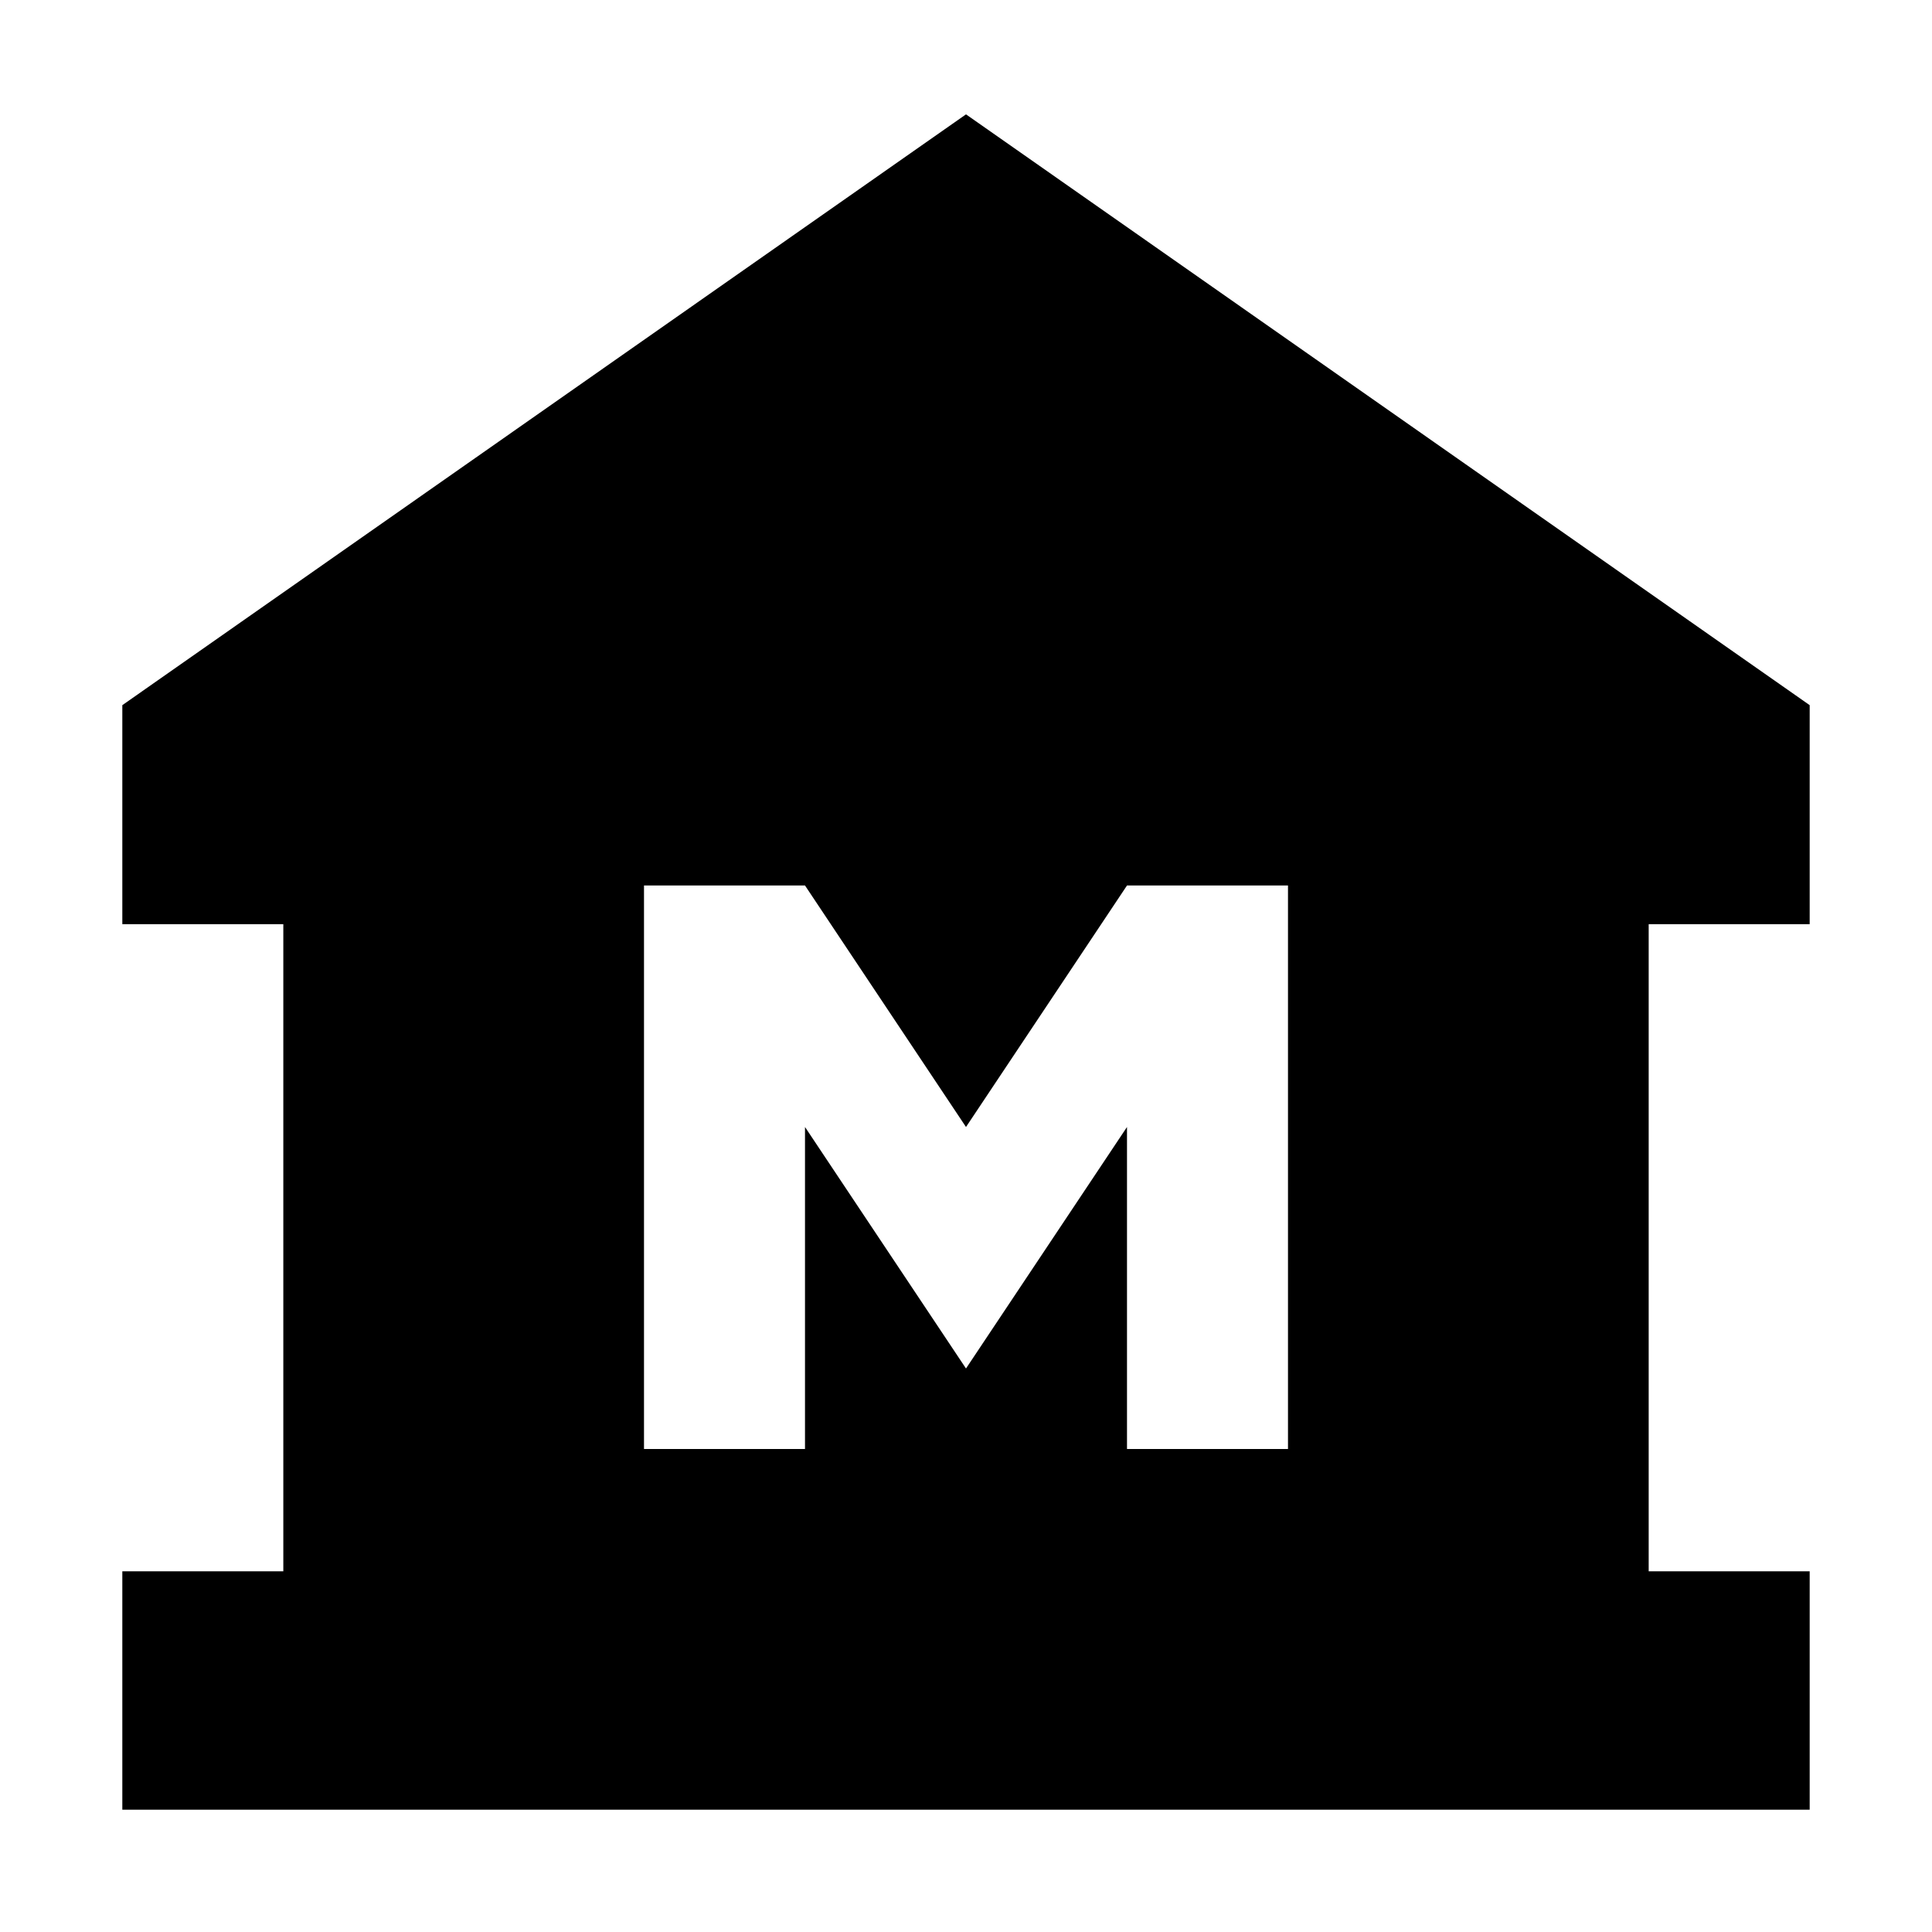 <svg xmlns="http://www.w3.org/2000/svg" height="24" viewBox="0 -960 960 960" width="24"><path d="M60.78-60.78v-118.44h80v-321.56h-80v-108.83L480-903.18l419.22 293.57v108.83h-80v321.56h80v118.44H60.78ZM320-240h80v-160l80 120 80-120v160h80v-280h-80l-80 120-80-120h-80v280Z"/></svg>